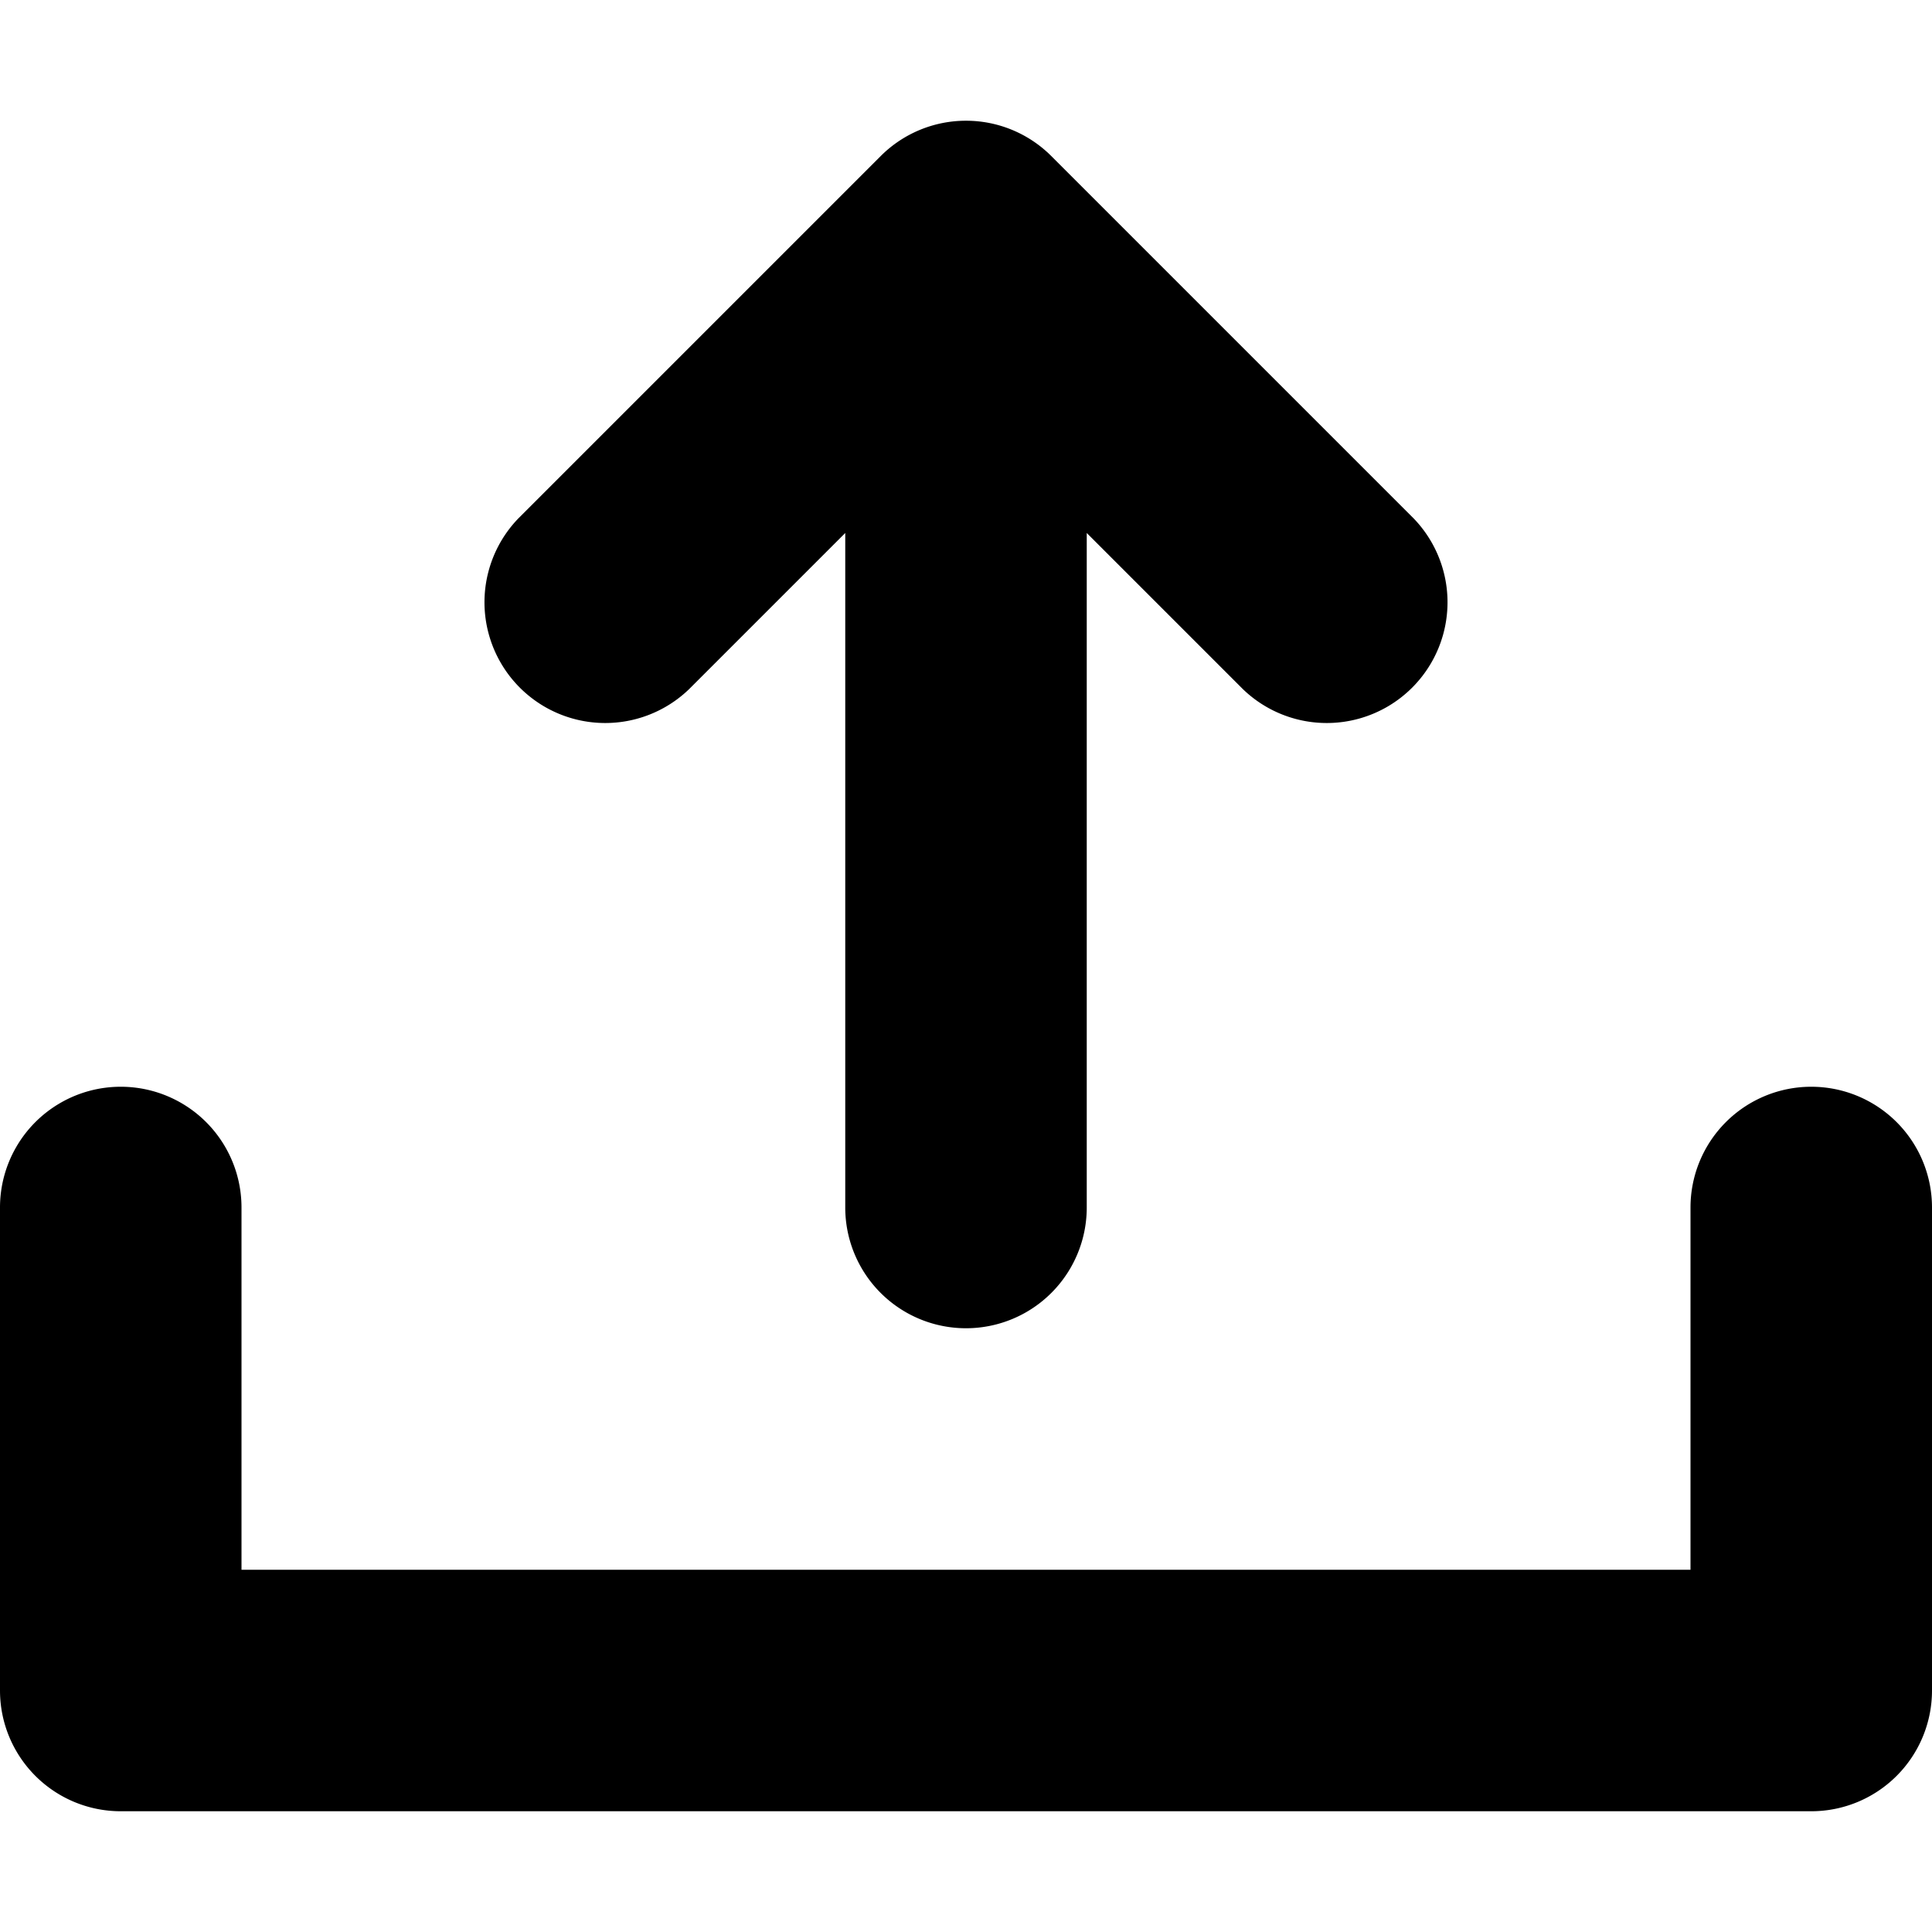 <svg xmlns="http://www.w3.org/2000/svg" viewBox="0 0 16 16">
  <title>upload, arrow, send, uploading, interface</title>
  <g>
    <path d="M15,9a1,1,0,0,0-1,1v3H2V10a1,1,0,0,0-2,0v4a1,1,0,0,0,1,1H15a1,1,0,0,0,1-1V10A1,1,0,0,0,15,9Z"/>
    <path d="M5.707,5.707,7,4.414V10a1,1,0,0,0,2,0V4.414L10.293,5.707a1,1,0,0,0,1.414-1.414l-3-3a.999.999,0,0,0-1.414,0l-3,3A1,1,0,0,0,5.707,5.707Z"/>
  </g>
</svg>
